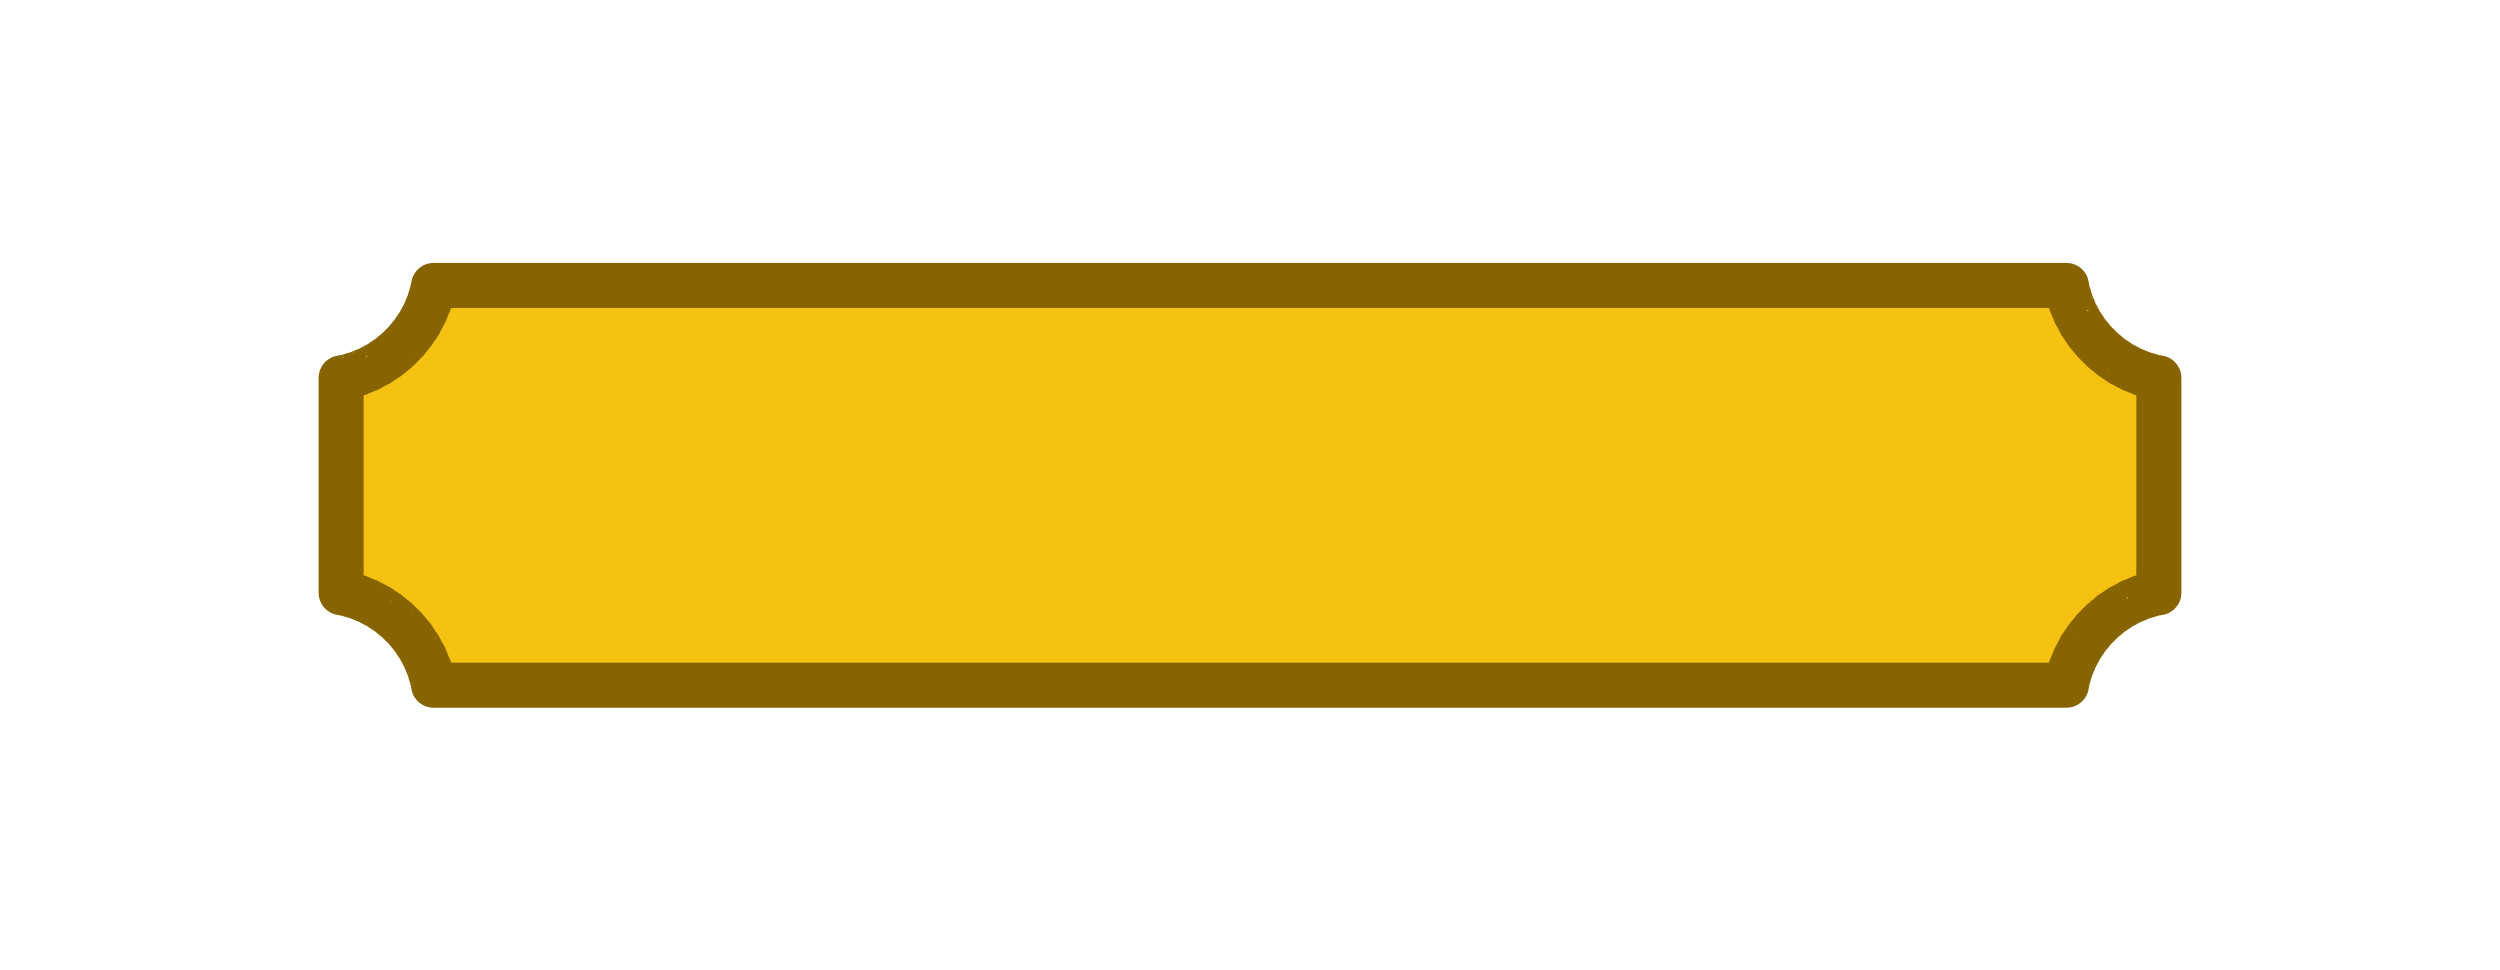 <?xml version="1.0" encoding="UTF-8"?><svg id="Capa_10" xmlns="http://www.w3.org/2000/svg" viewBox="0 0 554.91 215.41"><defs><style>.cls-1{fill:#f5c211;stroke:#876400;stroke-linecap:round;stroke-linejoin:round;stroke-width:10px;}</style></defs><path id="path9" class="cls-1" d="M96.24,63.36c-.02.1,0,0-.02.13-.5,2.49.12.03-.62,2.46-.74,2.43.12.05-.86,2.4-.97,2.35.11.05-1.09,2.3-1.2,2.24.11.07-1.31,2.18-1.41,2.11.1.07-1.51,2.04-1.61,1.97.09.09-1.71,1.88-1.8,1.8.08.09-1.88,1.71-1.97,1.61.08.1-2.04,1.52-2.11,1.41.06.11-2.18,1.31-2.24,1.2.05.12-2.3,1.09-2.35.97.04.12-2.4.86-2.43.74.03.12-2.47.62-.13.03-.02,0-.13.02v47.68c.1.02,0,0,.13.02,2.49.5.03-.12,2.47.62,2.43.74.05-.12,2.4.86,2.35.97.05-.11,2.3,1.09,2.24,1.2.07-.11,2.18,1.31,2.11,1.41.07-.1,2.04,1.52,1.97,1.61.09-.09,1.88,1.71,1.8,1.8.09-.08,1.71,1.88,1.61,1.97.1-.08,1.51,2.04,1.41,2.11.11-.06,1.31,2.18,1.2,2.24.12-.05,1.09,2.3.97,2.35.12-.04.86,2.4.74,2.43.12-.03.62,2.47.03.13,0,.03.02.13h362.43c.02-.1,0,0,.02-.13.5-2.49-.12-.03.62-2.47.74-2.43-.12-.05.86-2.4.97-2.35-.11-.05,1.09-2.3,1.2-2.24-.11-.07,1.31-2.18,1.41-2.11-.1-.07,1.52-2.04,1.61-1.97-.09-.09,1.71-1.88,1.8-1.8-.08-.09,1.88-1.71,1.97-1.61-.08-.1,2.04-1.52,2.11-1.41-.06-.11,2.18-1.31,2.24-1.2-.05-.12,2.3-1.09,2.35-.97-.04-.12,2.4-.86,2.43-.74-.03-.12,2.46-.62.13-.03.03,0,.13-.02v-47.68c-.1-.02,0,0-.13-.02-2.49-.5-.03.12-2.46-.62-2.43-.74-.05.12-2.4-.86-2.35-.97-.05.11-2.3-1.09-2.24-1.2-.07.11-2.18-1.31-2.11-1.41-.07.1-2.04-1.52-1.97-1.61-.09.09-1.88-1.71-1.8-1.8-.09.08-1.71-1.88-1.61-1.97-.1.08-1.52-2.04-1.41-2.11-.11.06-1.31-2.18-1.2-2.24-.12.05-1.09-2.3-.97-2.35-.12.04-.86-2.4-.74-2.43-.12.03-.62-2.46-.03-.13,0-.03-.02-.13H96.24Z"/></svg>
